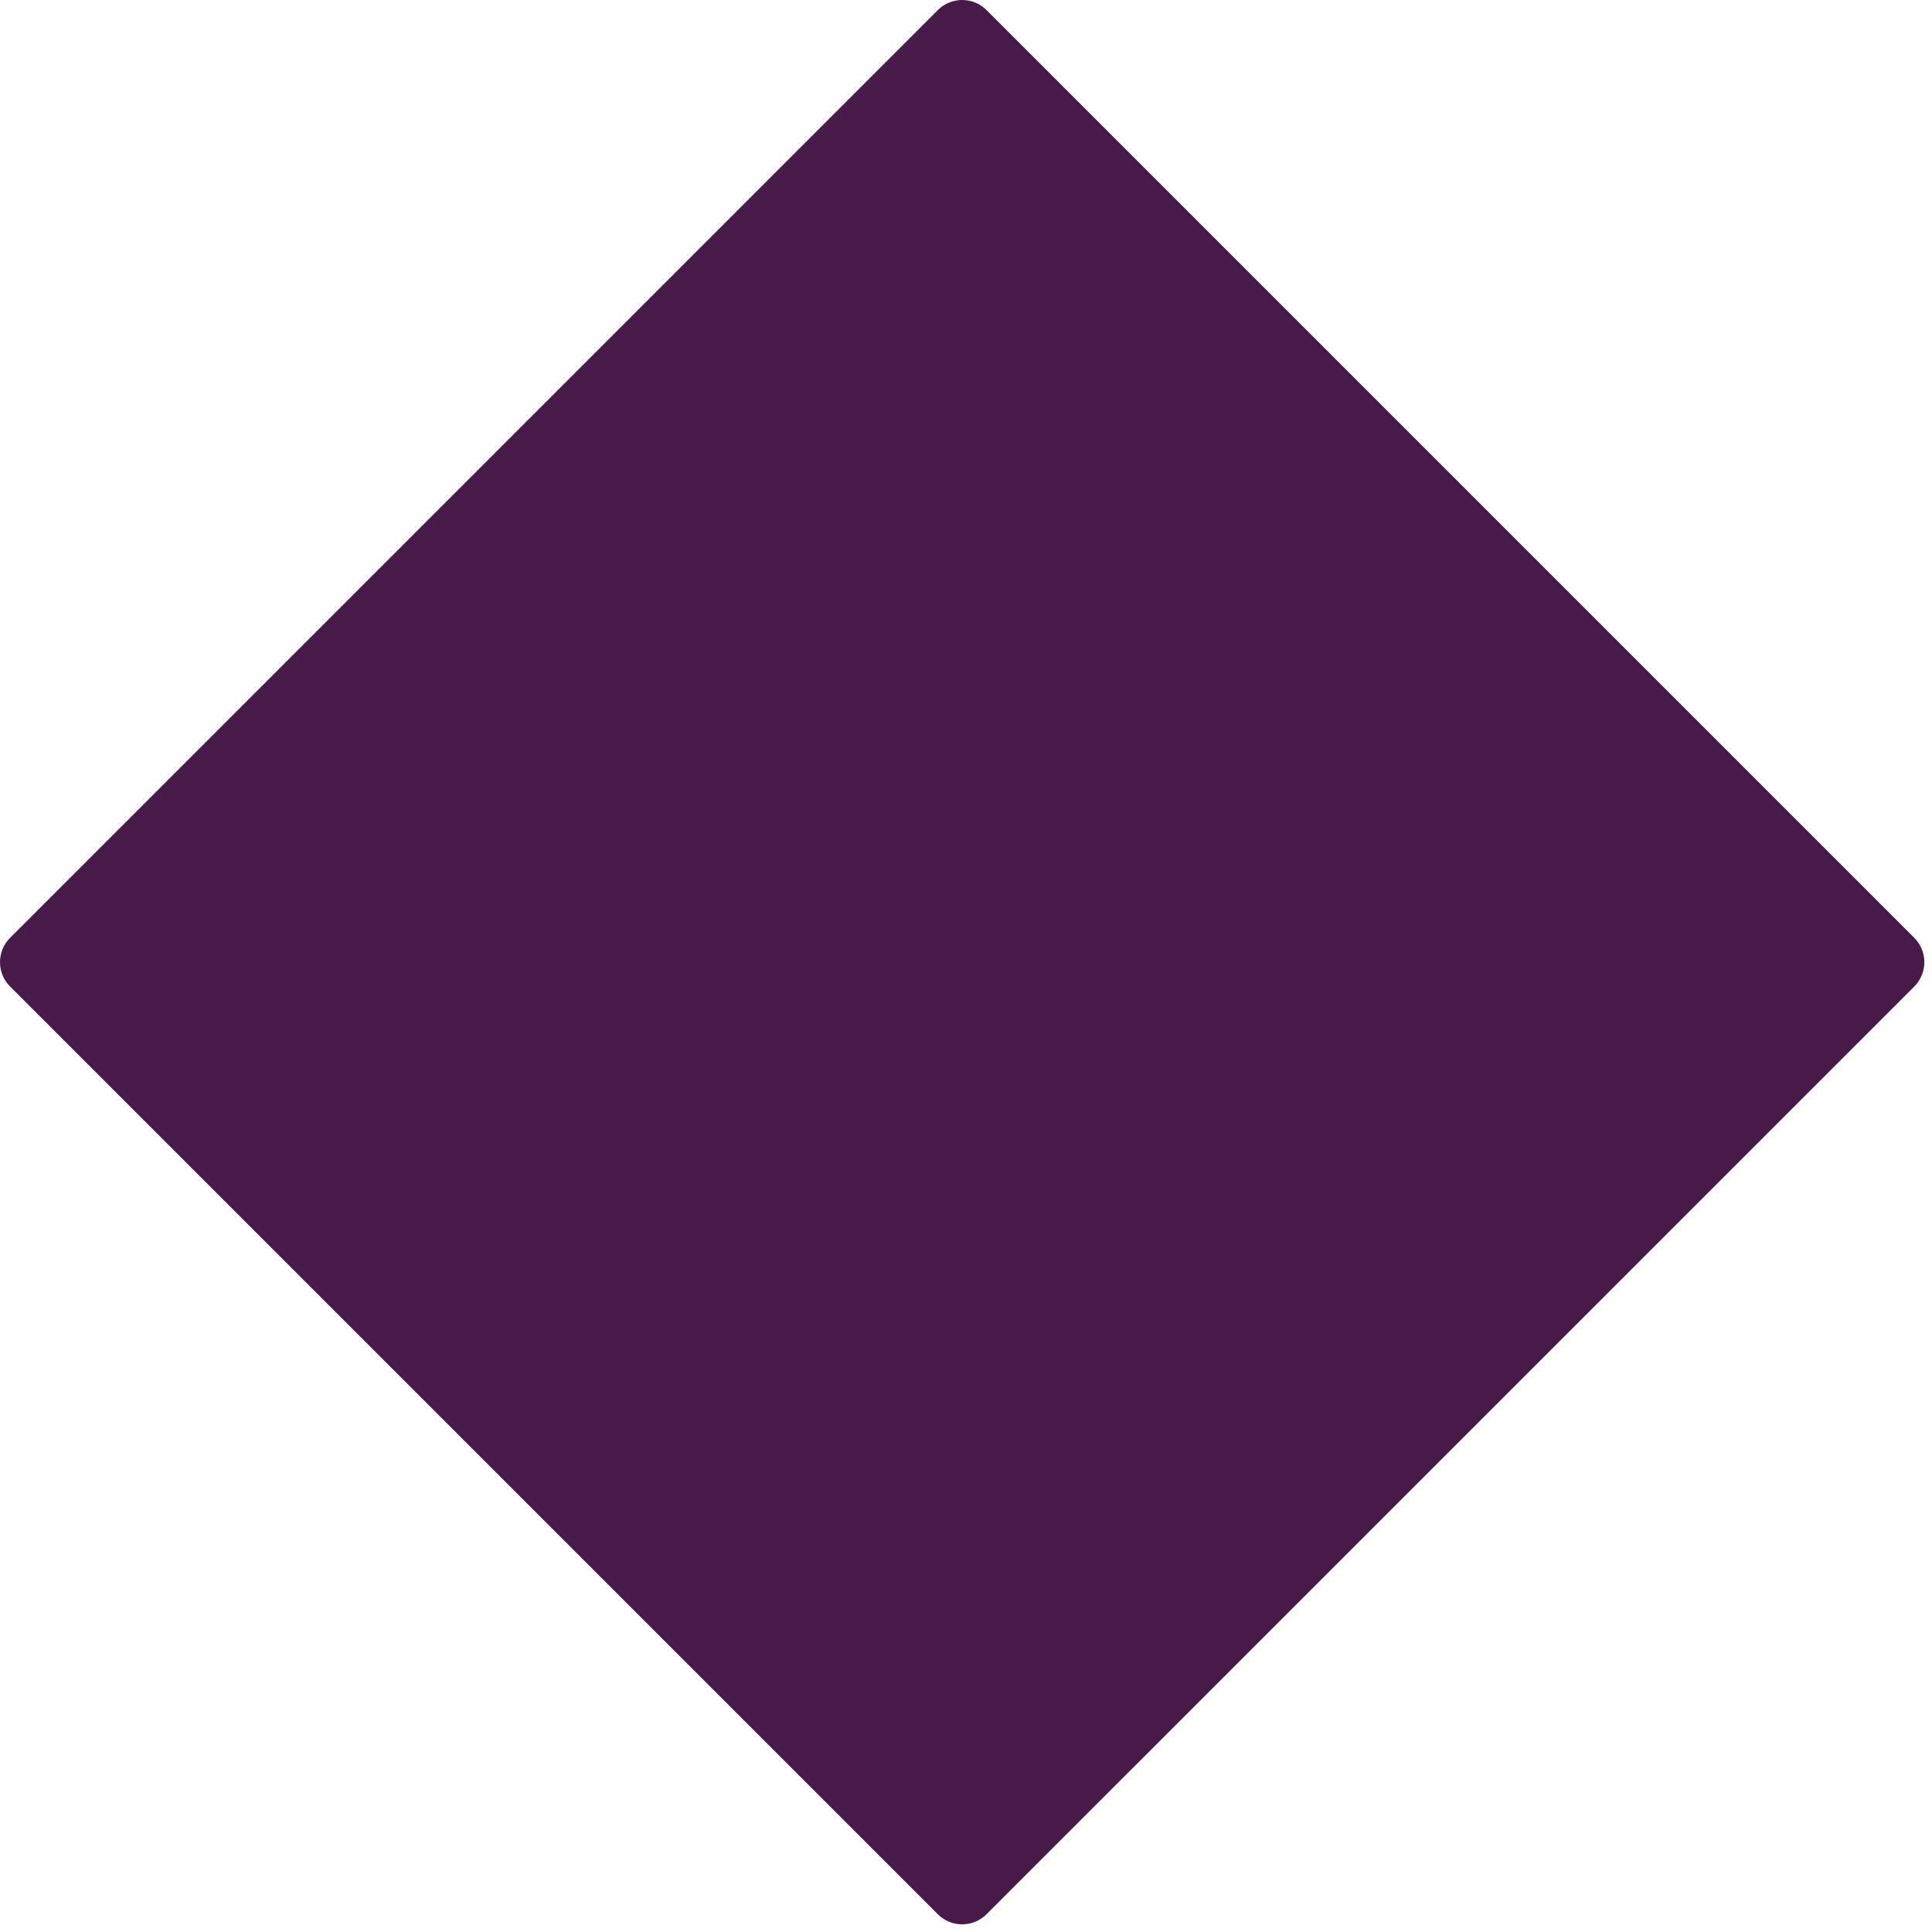 <?xml version="1.0" encoding="UTF-8"?>
<svg width="91px" height="91px" viewBox="0 0 91 91" version="1.1" xmlns="http://www.w3.org/2000/svg" xmlns:xlink="http://www.w3.org/1999/xlink">
    <!-- Generator: sketchtool 52.5 (67469) - http://www.bohemiancoding.com/sketch -->
    <title>08CCB598-BB40-46CC-807D-9F98D2DA02AF</title>
    <desc>Created with sketchtool.</desc>
    <g id="Our-Services" stroke="none" stroke-width="1" fill="none" fill-rule="evenodd">
        <g id="2.0-CG_Marketing-Web_Membership" transform="translate(-324, -538)" fill="#481A4A">
            <g id="Group-6" transform="translate(324, 538)">
                <path d="M90.163,46.469 L46.469,90.162 C45.835,90.797 44.805,90.797 44.17,90.162 L0.477,46.469 C-0.159,45.834 -0.159,44.805 0.477,44.17 L44.17,0.476 C44.805,-0.159 45.835,-0.159 46.469,0.476 L90.163,44.17 C90.798,44.805 90.798,45.834 90.163,46.469" id="Fill-1"></path>
            </g>
        </g>
    </g>
</svg>